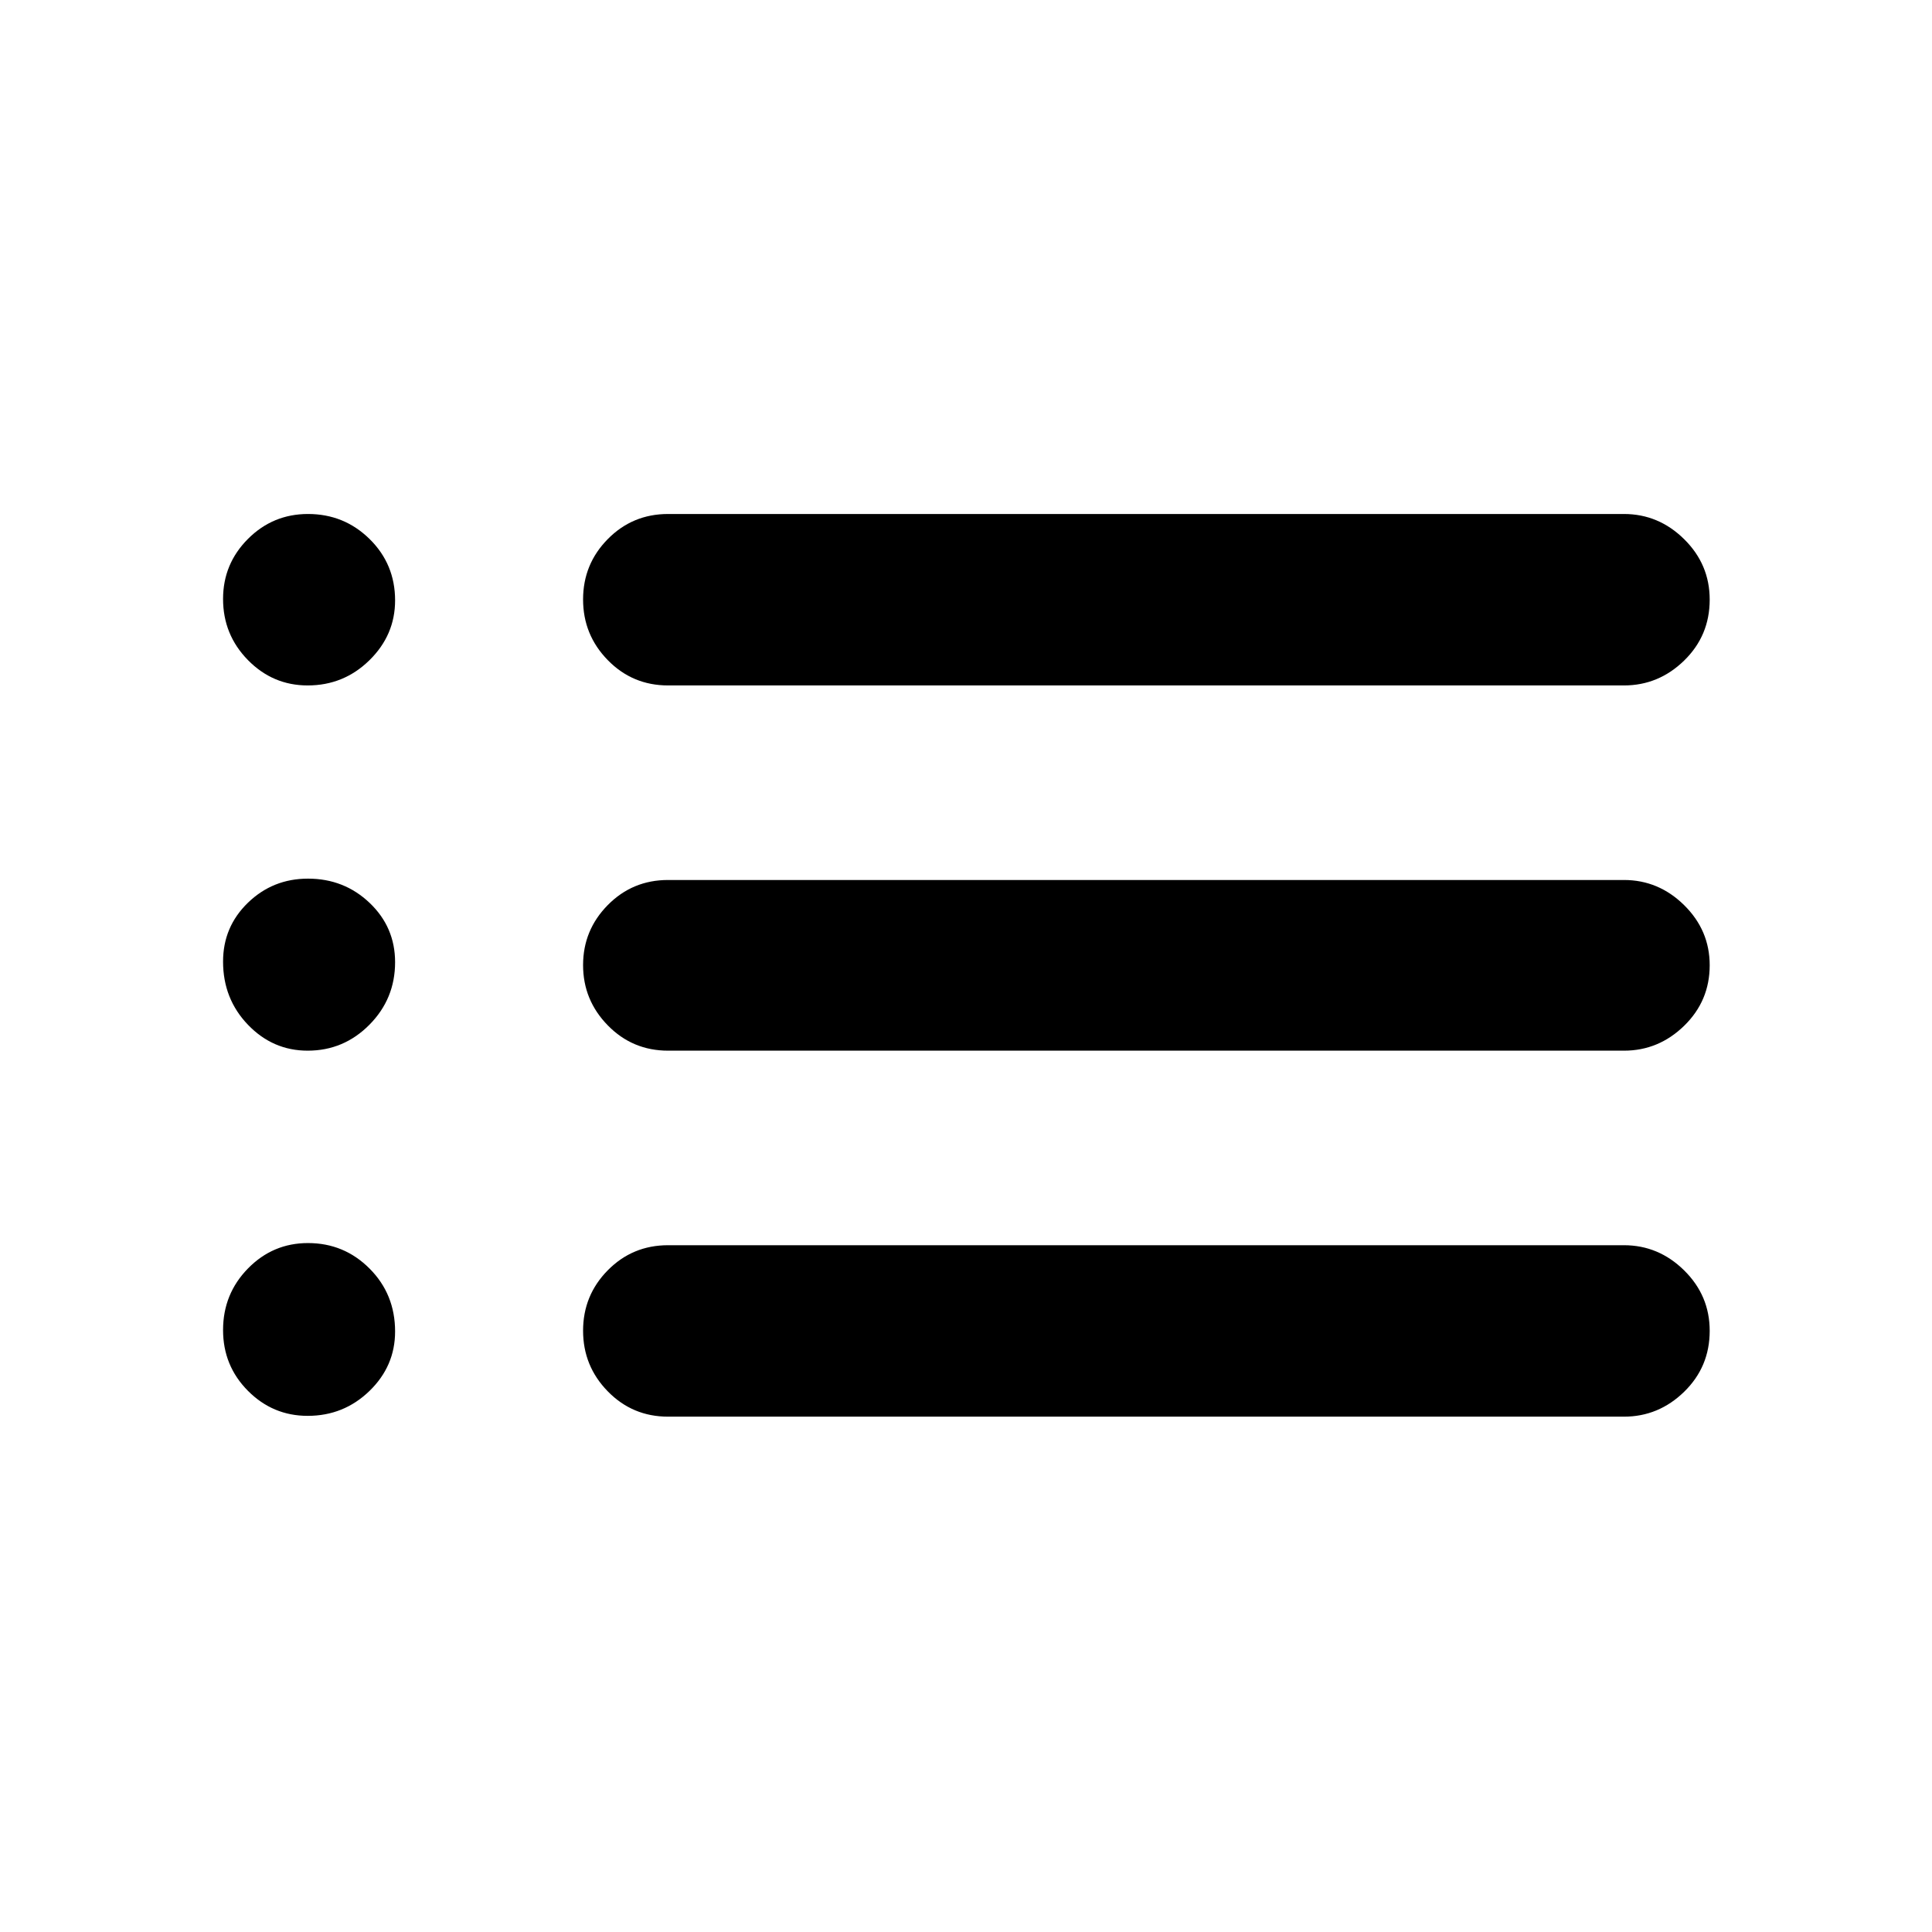 <svg xmlns="http://www.w3.org/2000/svg" height="40" viewBox="0 -960 960 960" width="40"><path d="M331.97-619.41q-17.67 0-29.95-12.56-12.29-12.56-12.29-30.15 0-17.59 12.29-30.03 12.28-12.45 29.95-12.45h474.95q17.24 0 29.93 12.52 12.69 12.51 12.69 30.03 0 17.9-12.69 30.27-12.69 12.37-29.93 12.37H331.97Zm0 181.48q-17.67 0-29.95-12.56-12.29-12.56-12.29-29.96t12.29-29.85q12.28-12.44 29.95-12.44h474.95q17.24 0 29.93 12.51 12.69 12.51 12.69 29.85 0 17.71-12.69 30.08-12.69 12.37-29.93 12.37H331.97Zm0 181.86q-17.67 0-29.95-12.56-12.29-12.56-12.29-30.15 0-17.59 12.29-30.04 12.28-12.44 29.95-12.44h474.95q17.24 0 29.93 12.51 12.69 12.51 12.69 30.03 0 17.91-12.69 30.28-12.69 12.37-29.93 12.37H331.97ZM152.88-619.41q-17.31 0-29.68-12.6-12.36-12.61-12.36-30.37 0-17.44 12.36-29.83 12.37-12.39 29.84-12.39 17.97 0 30.63 12.46 12.65 12.46 12.65 30.49 0 17.22-12.76 29.73-12.76 12.51-30.68 12.51Zm0 181.48q-17.31 0-29.68-12.88-12.36-12.88-12.36-31.39 0-17.27 12.36-29.24 12.37-11.97 29.84-11.97 17.97 0 30.63 12.06 12.65 12.05 12.65 29.48 0 18.18-12.76 31.06-12.76 12.88-30.68 12.88Zm0 181.46q-17.31 0-29.68-12.44-12.36-12.44-12.36-30.2 0-17.94 12.36-30.58 12.37-12.64 29.84-12.64 17.97 0 30.63 12.71 12.65 12.71 12.65 31.24 0 17.22-12.76 29.57-12.76 12.34-30.68 12.34Z"/></svg>